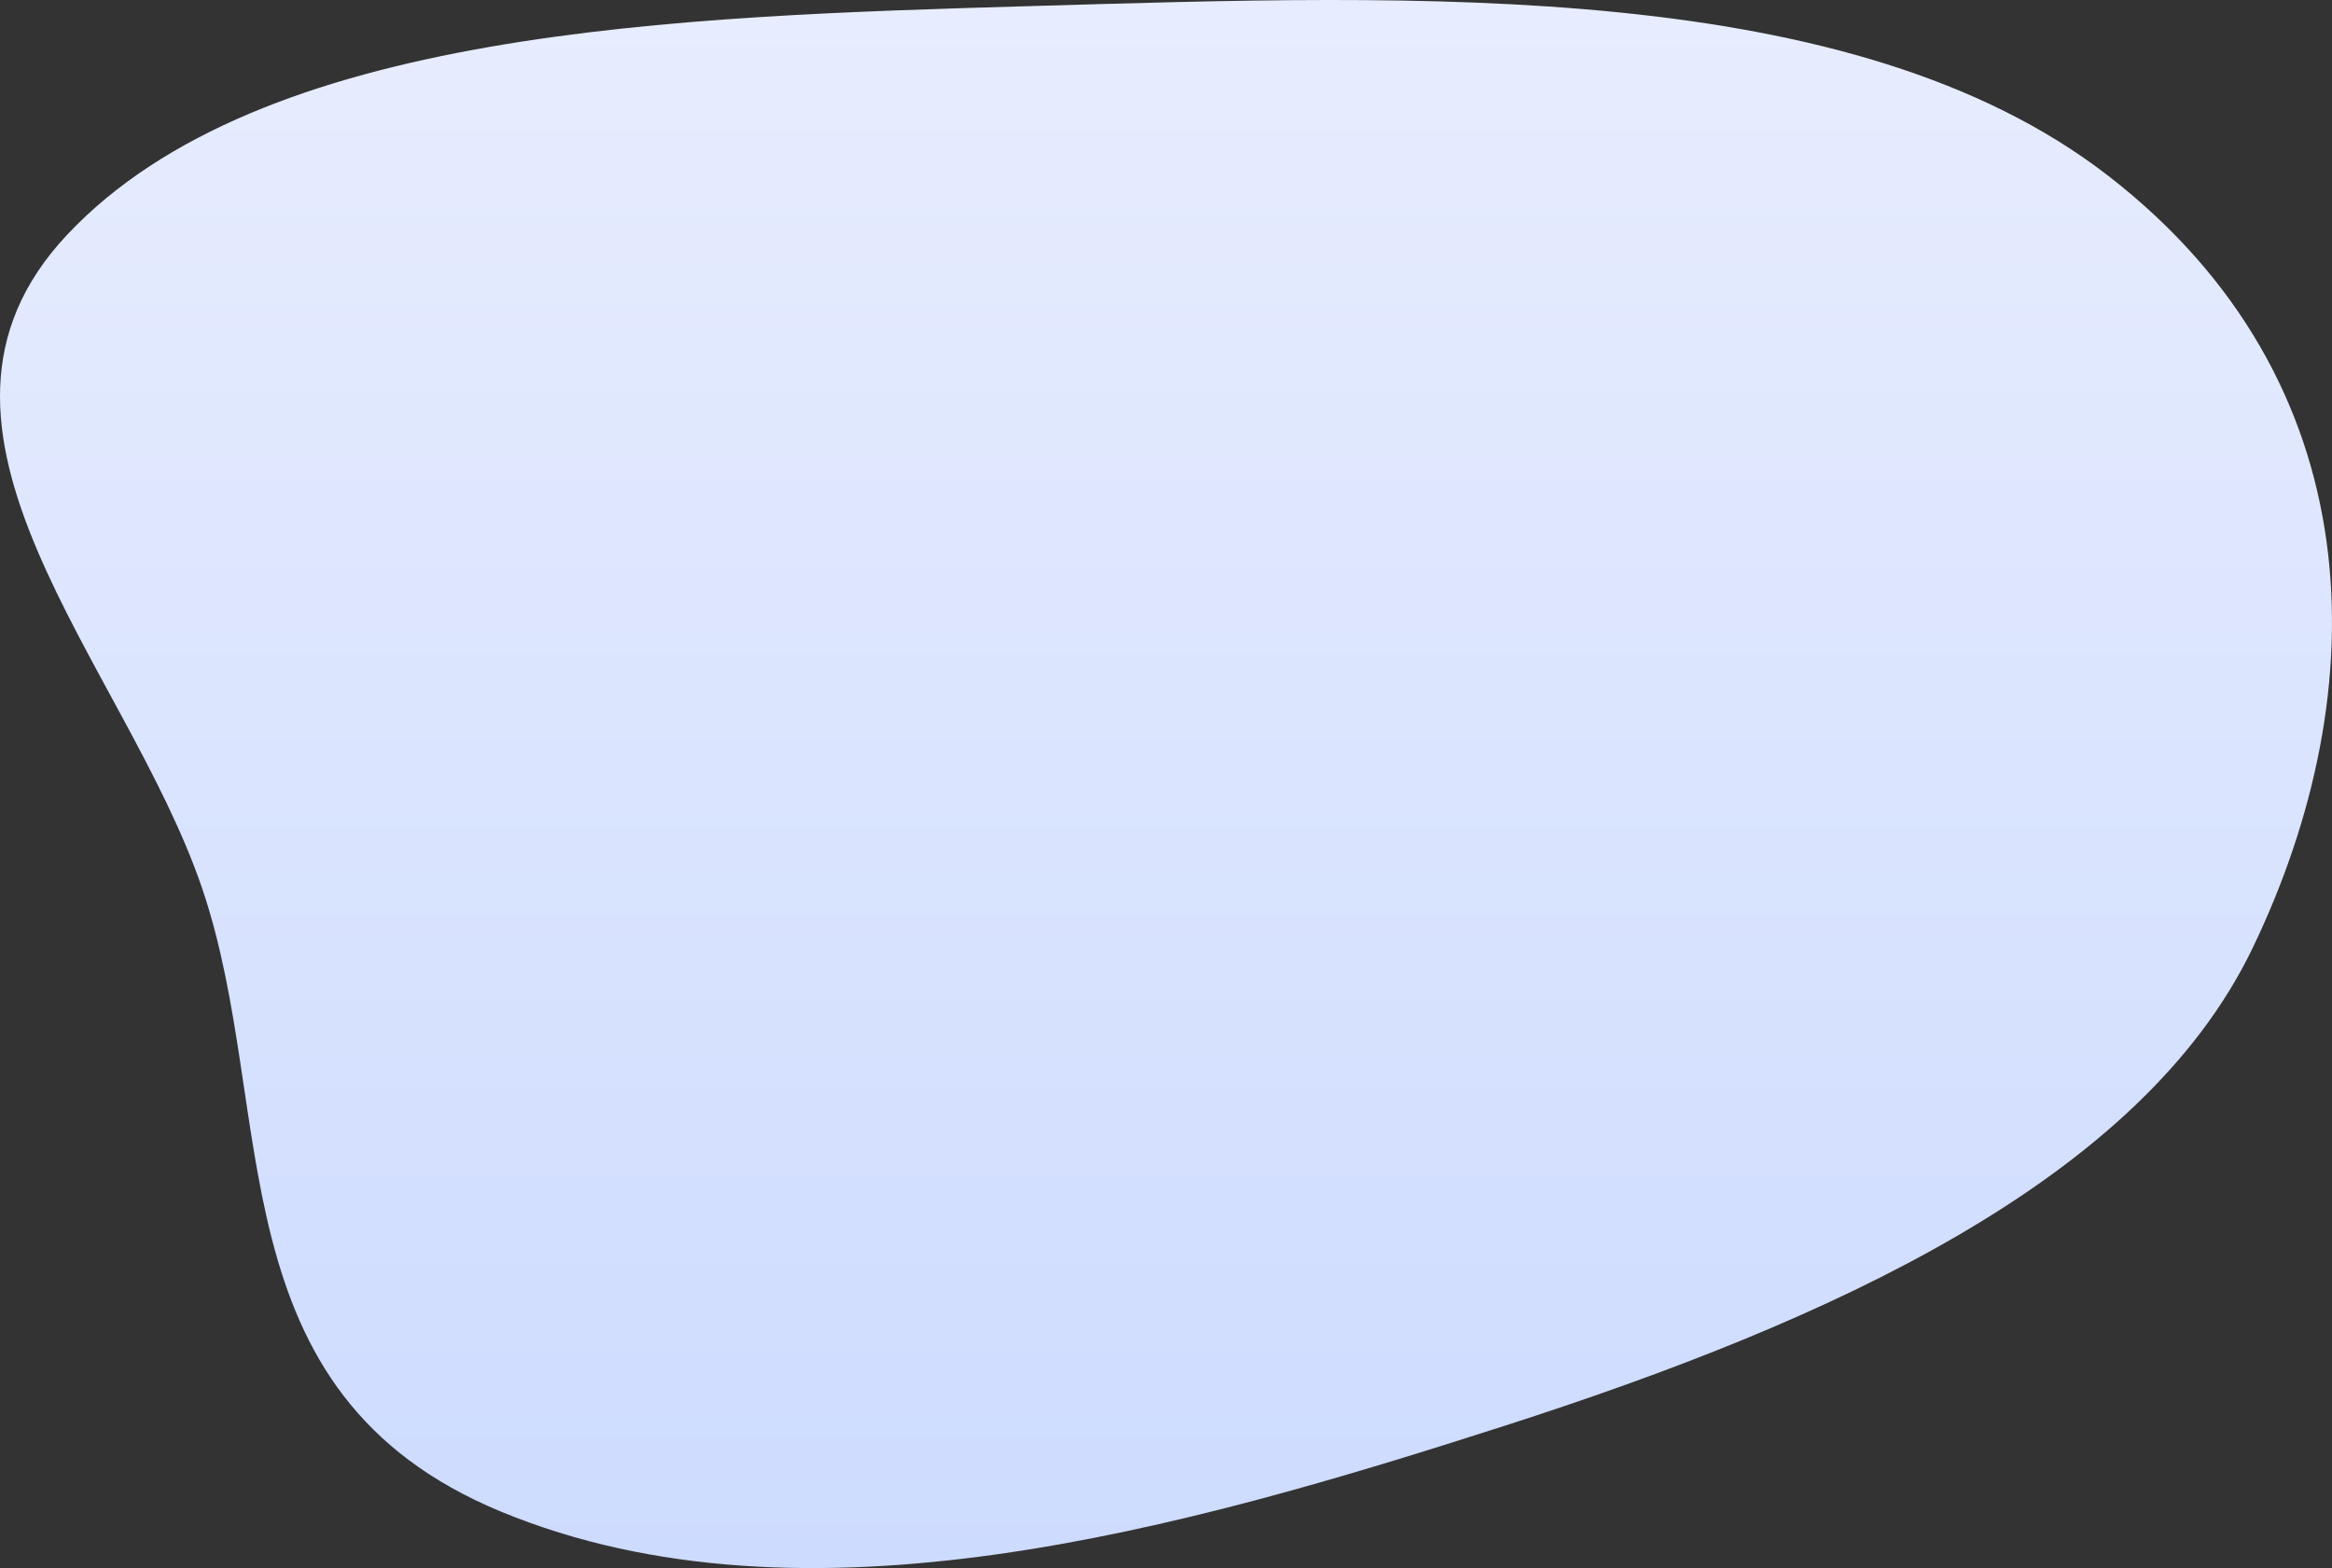 <svg width="867" height="583" viewBox="0 0 867 583" fill="none" xmlns="http://www.w3.org/2000/svg">
<rect x="0" y="0" width="867" height="583" fill="#333333" stroke="none"/>
<path fill-rule="evenodd" clip-rule="evenodd" d="M384.216 2.235C527.907 -1.913 688.678 -8.219 783.723 65.297C882.32 141.559 883.944 256.199 837.358 352.733C795.652 439.155 680.205 491.246 559.424 530.086C440.193 568.428 299.176 608.59 186.395 562.068C79.017 517.774 103.48 413.631 75.174 330.332C46.67 246.446 -43.228 159.672 25.034 87.2C97.037 10.758 250.99 6.081 384.216 2.235Z" fill="url(#paint0_linear)"/>
<defs>
<linearGradient id="paint0_linear" x1="433.5" y1="0" x2="433.5" y2="583" gradientUnits="userSpaceOnUse">
<stop stop-color="#E7EDFE"/>
<stop offset="1" stop-color="#CDDBFE"/>
</linearGradient>
</defs>
</svg>
